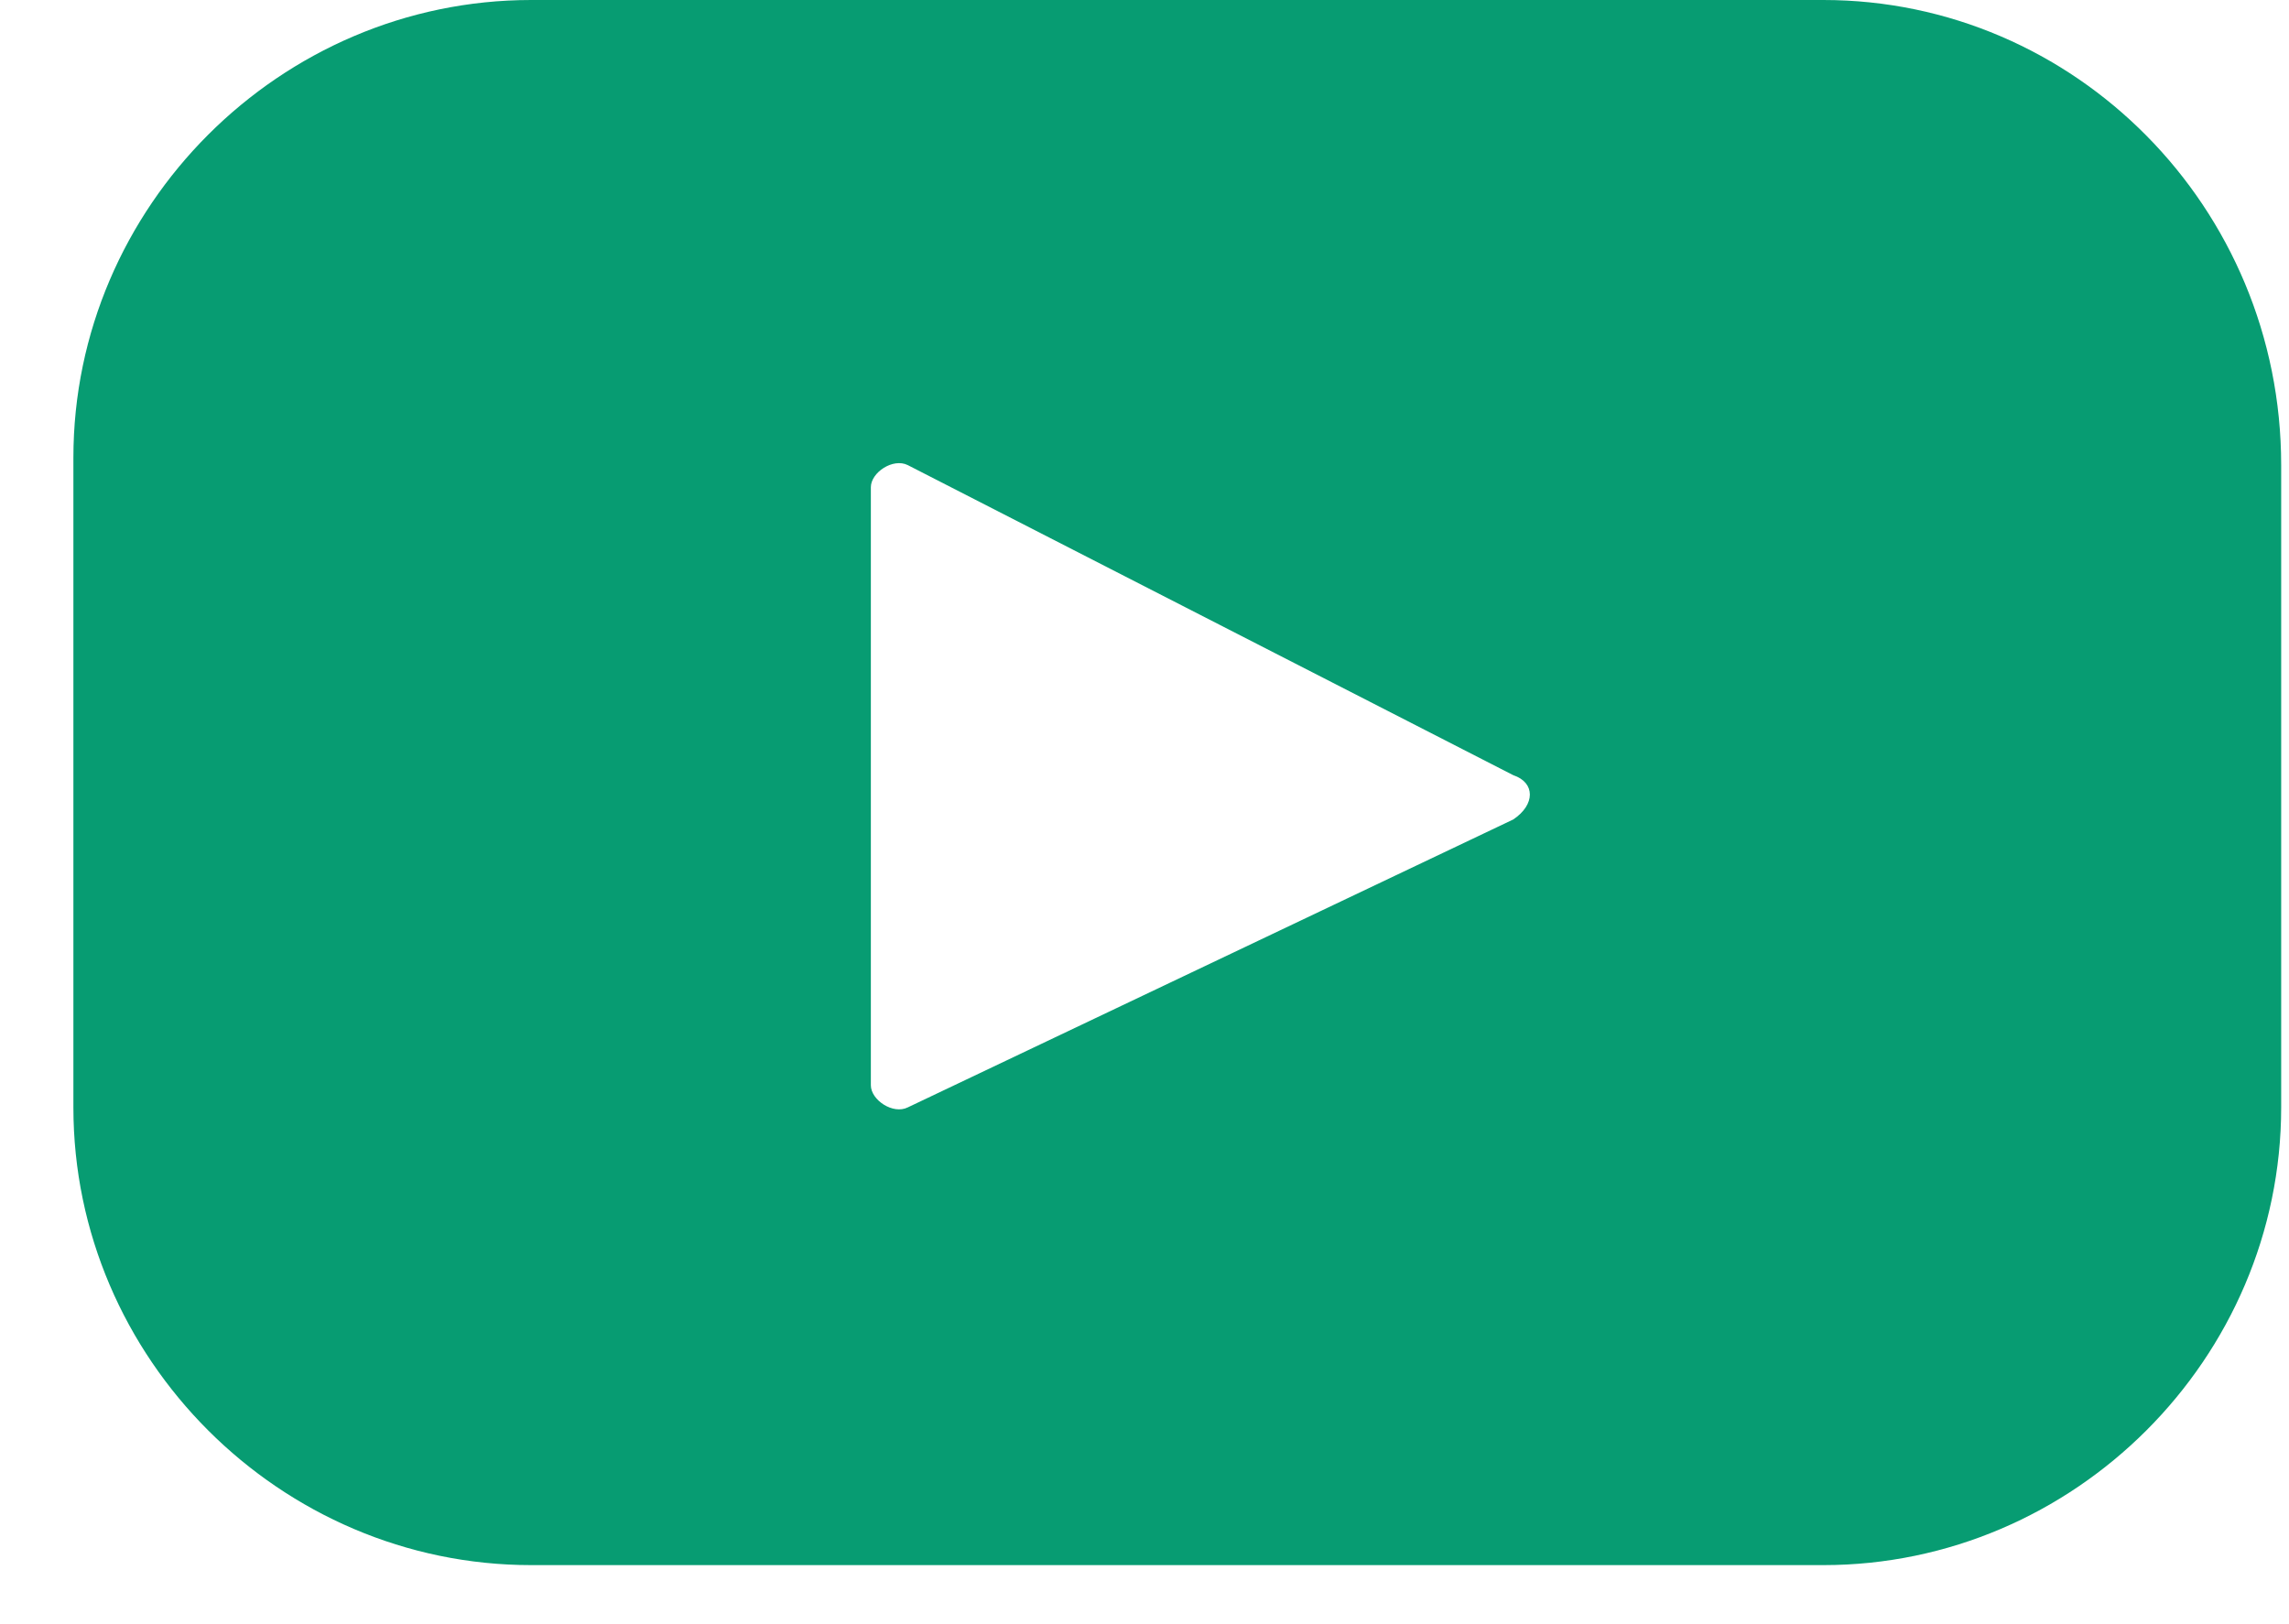 <svg width="31" height="22" viewBox="0 0 31 22" fill="none" xmlns="http://www.w3.org/2000/svg">
<path d="M24.694 0H7.194C3.794 0 0.994 2.8 0.994 6.2V15C0.994 18.4 3.794 21.2 7.194 21.2H24.694C28.094 21.2 30.894 18.4 30.894 15V6.3C30.894 2.8 28.094 0 24.694 0ZM20.494 11.1L12.294 15C12.094 15.1 11.794 14.9 11.794 14.7V6.6C11.794 6.4 12.094 6.2 12.294 6.3L20.494 10.5C20.794 10.6 20.794 10.9 20.494 11.1Z" fill="#079C72"/>
</svg>
